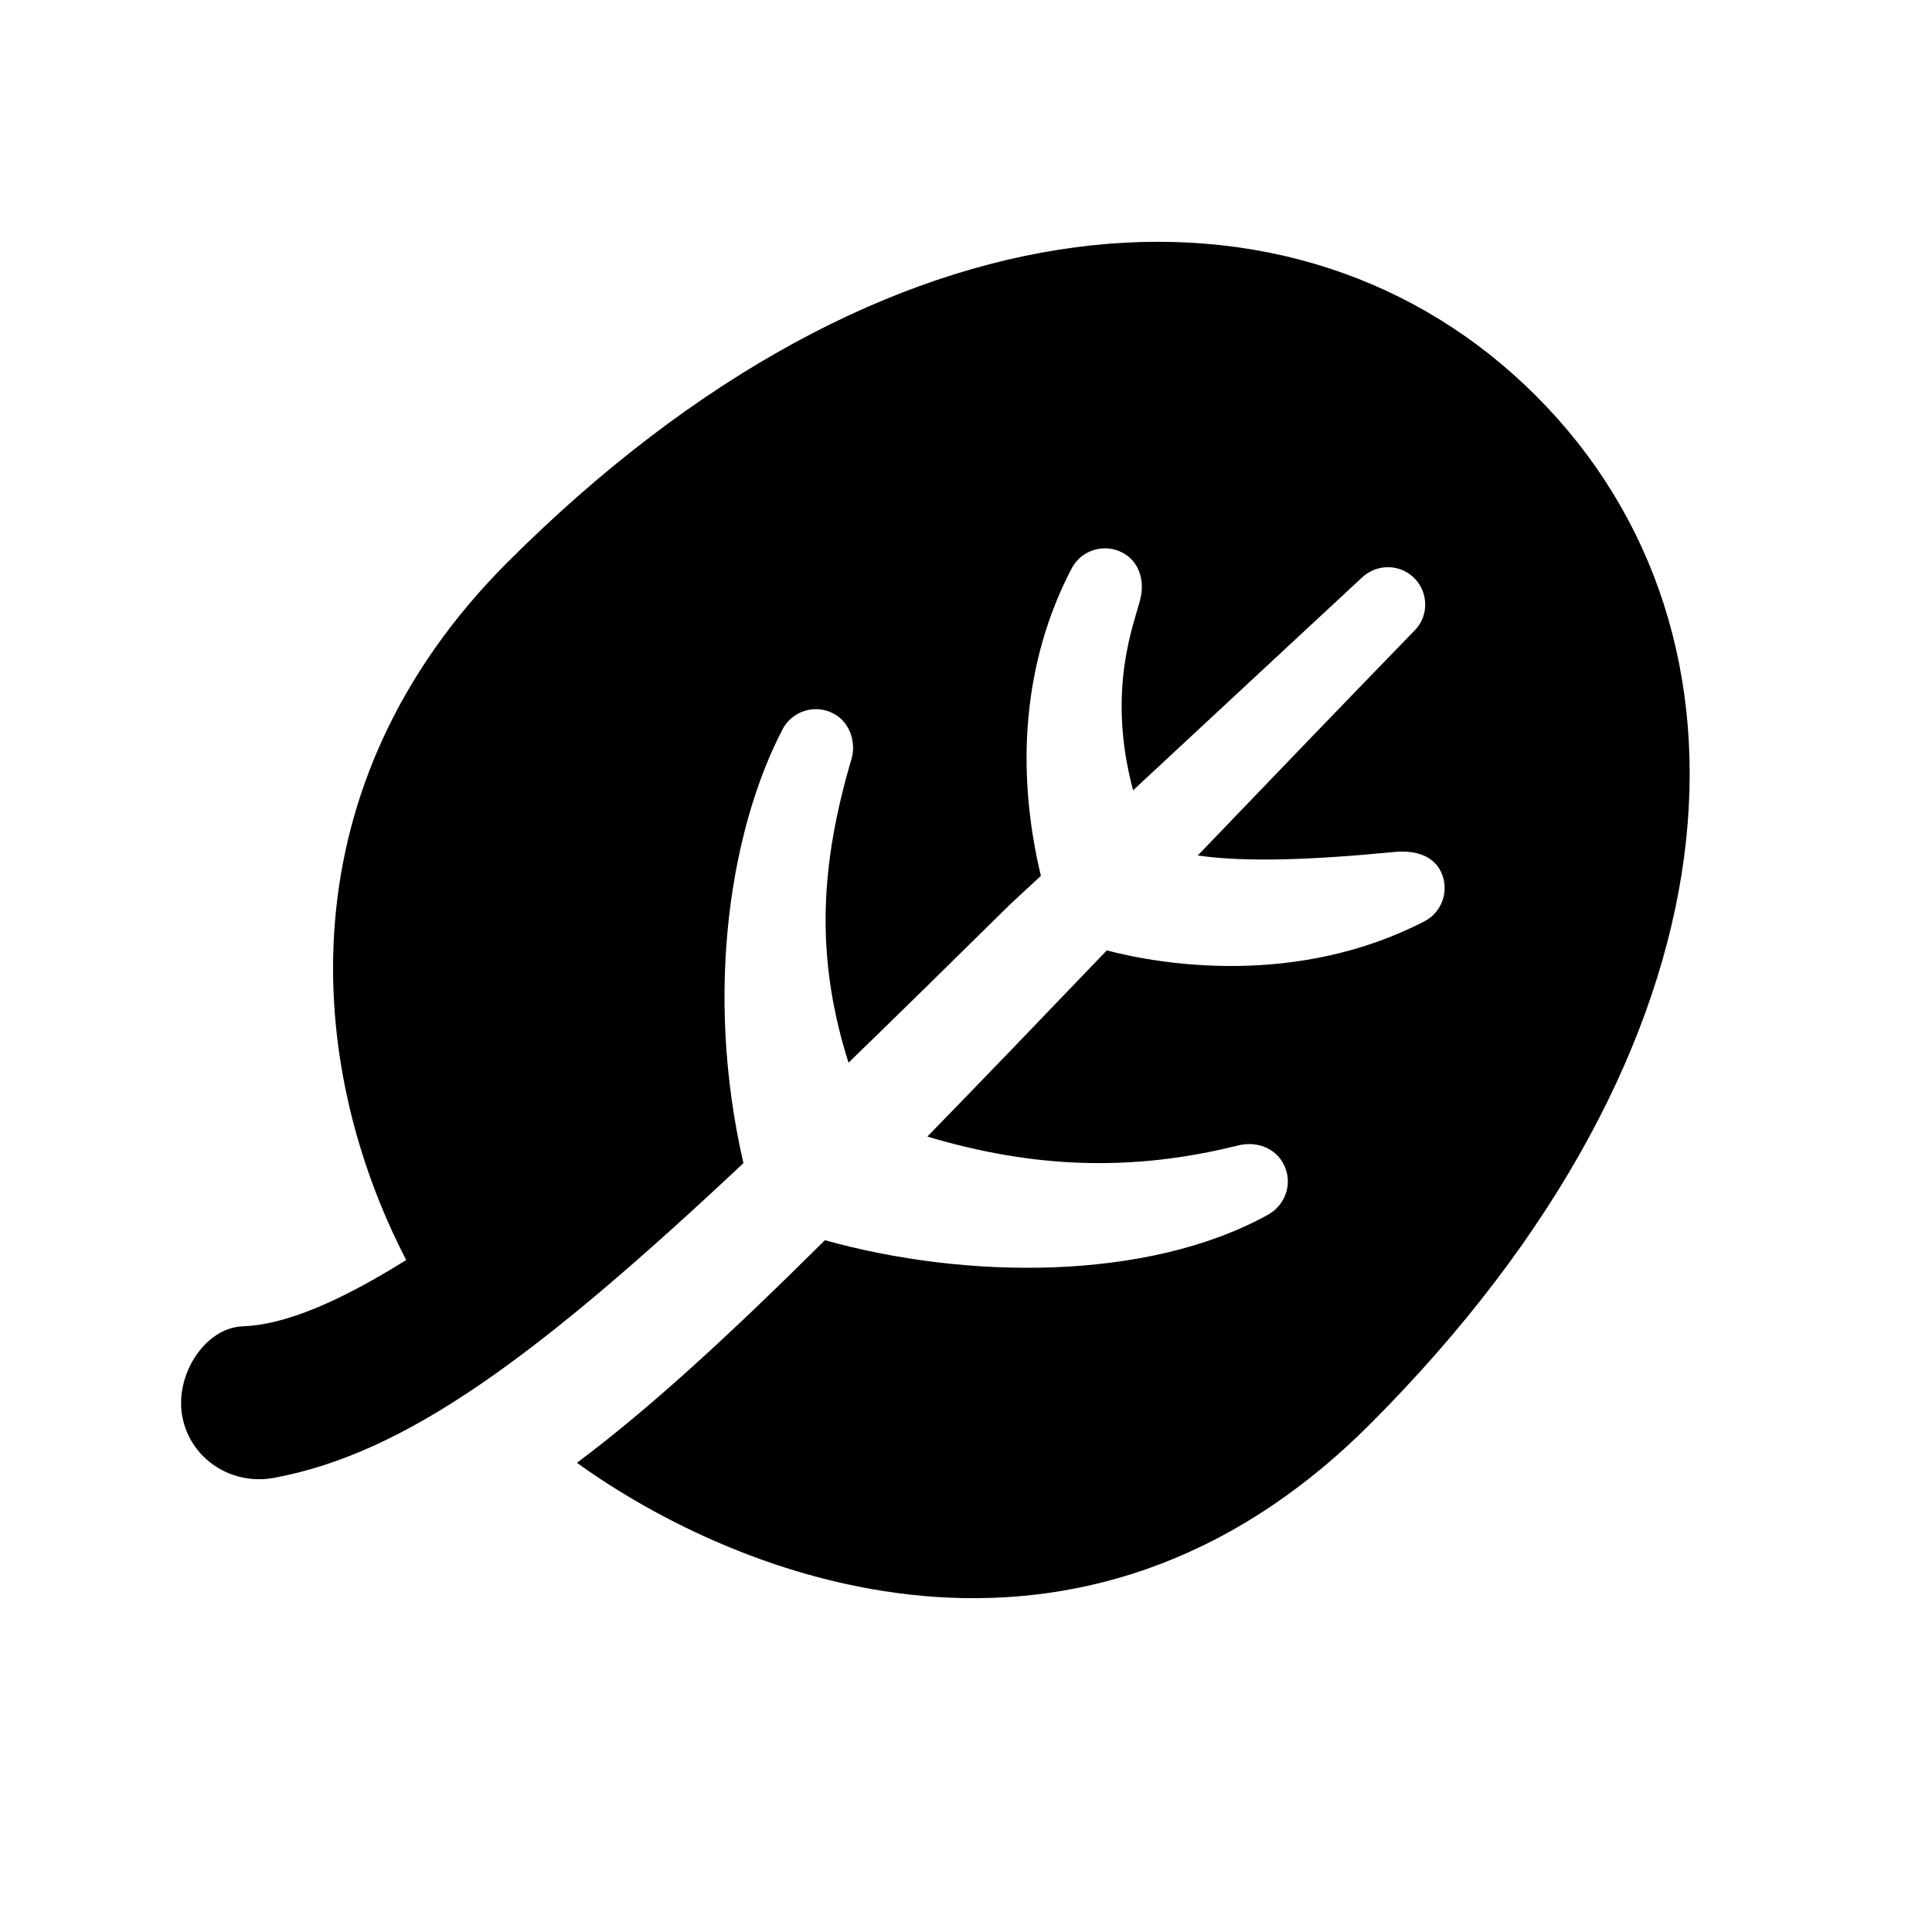 <svg color="#000000" fill="currentColor" xmlns="http://www.w3.org/2000/svg"  viewBox="0 0 64 64" width="30px" height="30px" baseProfile="basic"><path d="M50.885,13.115c7.879,7.879,7.026,21.535-5.508,34.069c-9.648,9.648-20.974,5.09-26.266,1.273	c2.37-1.766,5.022-4.2,8.216-7.374c4.682,1.311,10.684,1.361,14.669-0.839c0.53-0.292,0.802-0.918,0.599-1.507	c-0.223-0.651-0.893-0.965-1.593-0.79c-3.523,0.88-6.786,0.749-10.282-0.297c1.806-1.853,3.777-3.905,5.944-6.167	c1.856,0.488,6.321,1.206,10.524-0.964c0.537-0.277,0.802-0.918,0.6-1.507c-0.223-0.651-0.875-0.86-1.593-0.79	c-2.691,0.262-4.944,0.349-6.517,0.116c2.202-2.296,4.59-4.78,7.195-7.465c0.452-0.466,0.452-1.221,0-1.699	c-0.469-0.496-1.247-0.513-1.748-0.049c-2.723,2.527-5.233,4.865-7.59,7.055c-0.905-3.385,0.073-5.602,0.247-6.366	c0.136-0.598-0.048-1.217-0.6-1.507c-0.609-0.32-1.364-0.086-1.683,0.524c-1.604,3.071-1.868,6.639-1.018,10.182	c-0.332,0.307-0.679,0.63-1.004,0.93c-1.945,1.919-3.716,3.657-5.369,5.261c-1.124-3.552-0.922-6.599,0.099-10.062	c0.16-0.543-0.048-1.217-0.6-1.507c-0.609-0.32-1.364-0.086-1.683,0.524c-1.675,3.206-2.626,8.584-1.297,14.372	c-6.8,6.383-11.159,9.613-15.552,10.425c-1.392,0.257-2.742-0.605-3.028-1.991c-0.286-1.386,0.732-2.983,1.991-3.028	c1.39-0.05,3.166-0.791,5.418-2.197c-3.388-6.543-4.016-15.742,3.358-23.116C29.407,6.031,43.006,5.237,50.885,13.115z"/></svg>